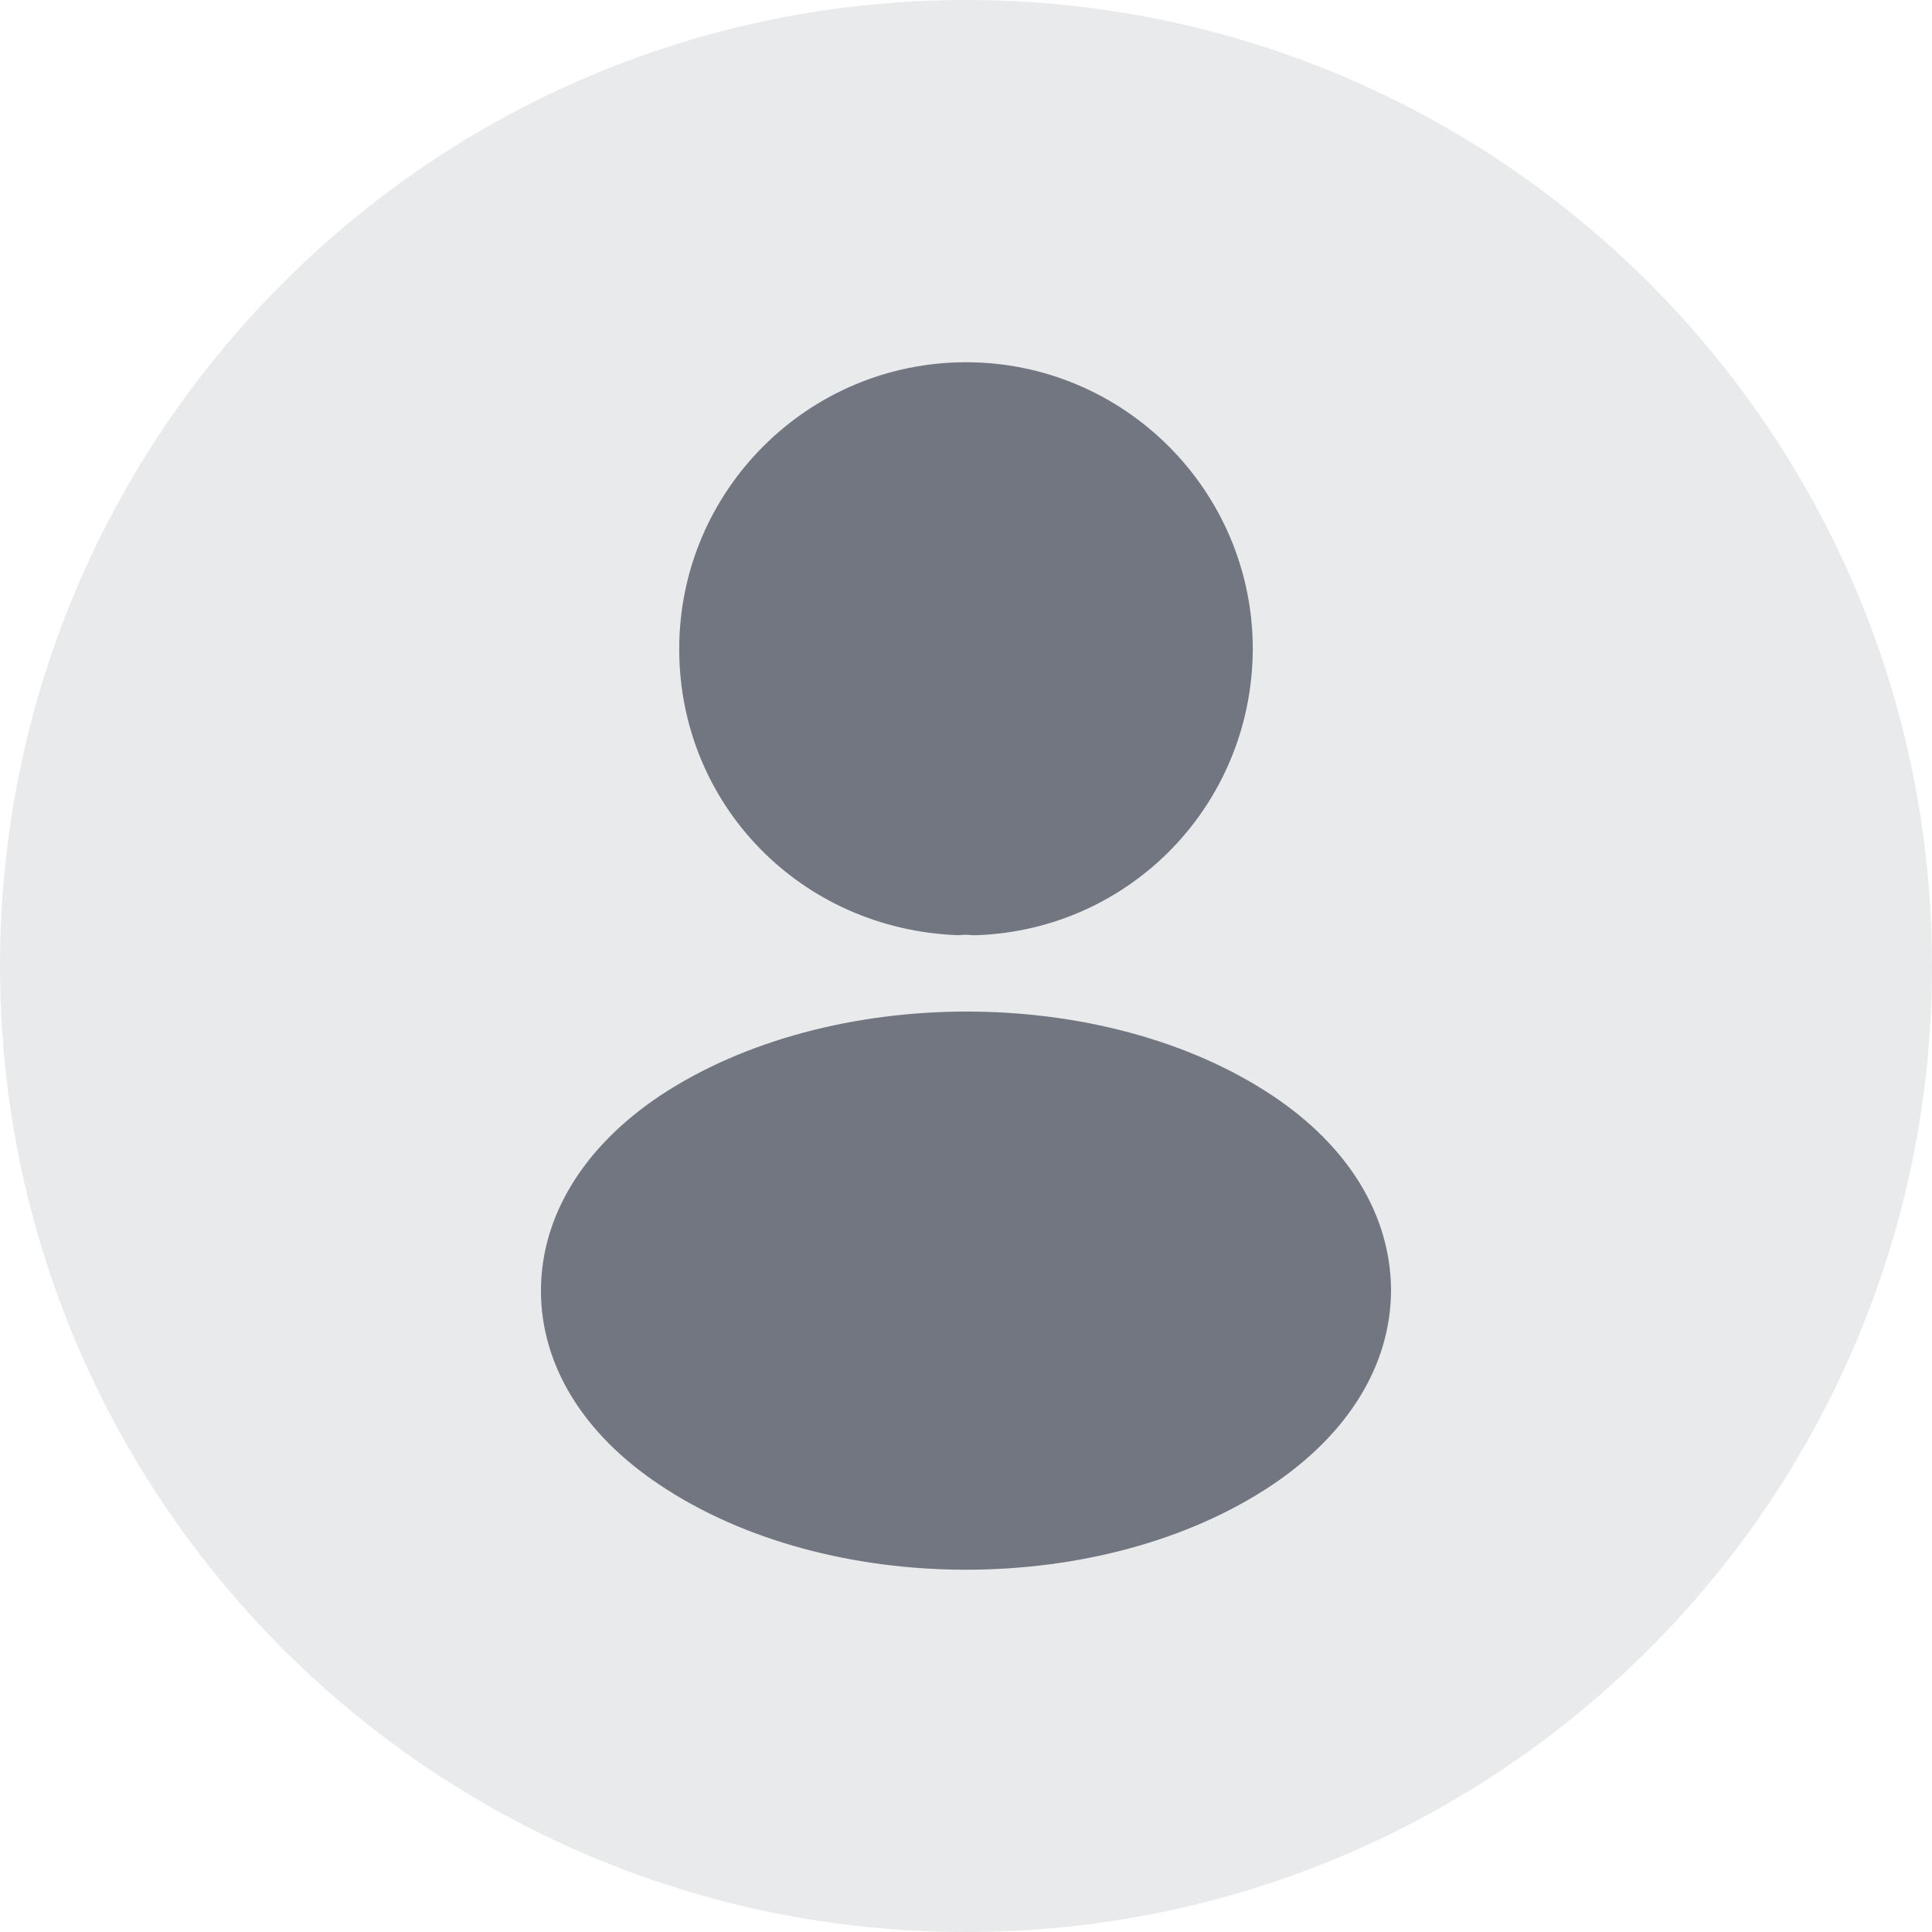 <svg width="80" height="80" viewBox="0 0 80 80" fill="none" xmlns="http://www.w3.org/2000/svg">
<path d="M0 40C0 17.909 17.909 0 40 0C62.091 0 80 17.909 80 40C80 62.091 62.091 80 40 80C17.909 80 0 62.091 0 40Z" fill="#E9EAEB"/>
<path d="M40 15C33.45 15 28.125 20.325 28.125 26.875C28.125 33.3 33.15 38.5 39.7 38.725C39.9 38.7 40.1 38.7 40.25 38.725C40.3 38.725 40.325 38.725 40.375 38.725C40.4 38.725 40.4 38.725 40.425 38.725C46.825 38.5 51.85 33.3 51.875 26.875C51.875 20.325 46.55 15 40 15Z" fill="#717680"/>
<path d="M52.7 45.374C45.725 40.724 34.35 40.724 27.325 45.374C24.15 47.499 22.4 50.374 22.4 53.449C22.4 56.524 24.15 59.374 27.3 61.474C30.8 63.824 35.4 64.999 40 64.999C44.6 64.999 49.2 63.824 52.7 61.474C55.85 59.349 57.6 56.499 57.6 53.399C57.575 50.324 55.85 47.474 52.7 45.374Z" fill="#717680"/>
</svg>
